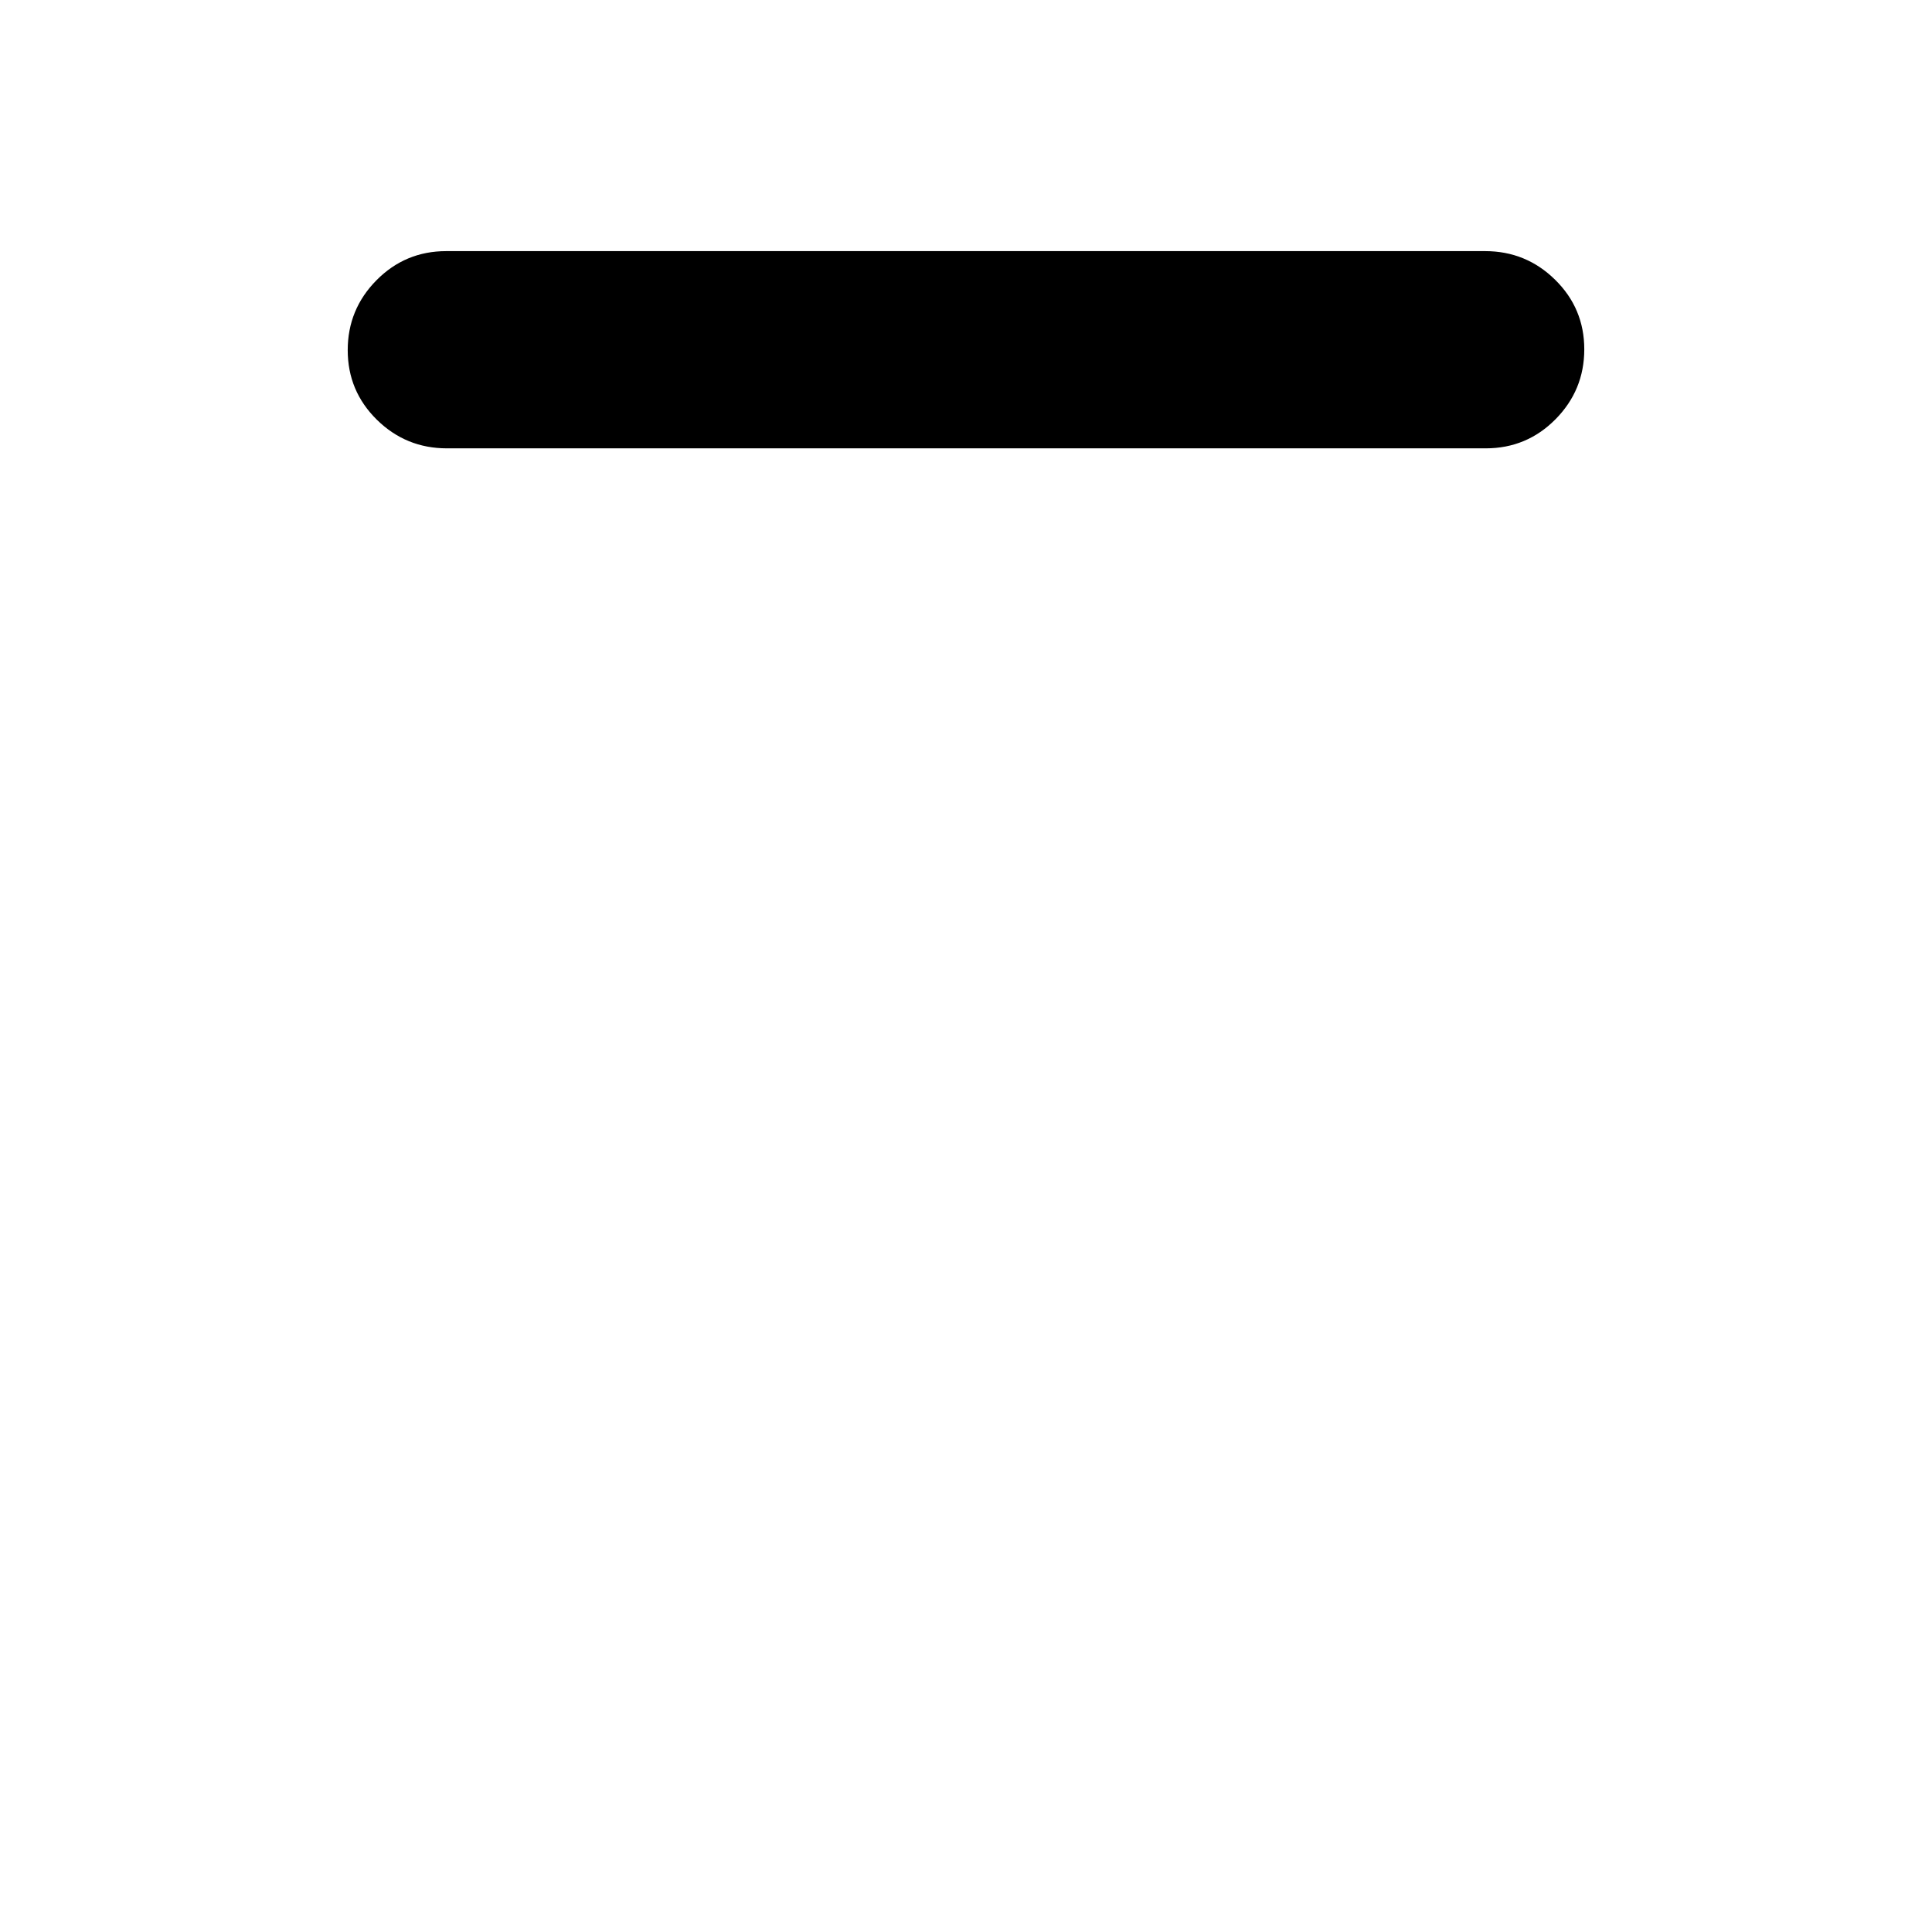 <svg xmlns="http://www.w3.org/2000/svg" height="20" viewBox="0 -960 960 960" width="20"><path d="M222.07-737.22q-20.37 0-34.83-14.24-14.46-14.25-14.46-34.55 0-20.29 14.3-34.75t34.68-14.46h516.17q20.37 0 34.83 14.25 14.46 14.24 14.46 34.54 0 20.3-14.3 34.76-14.3 14.45-34.68 14.45H222.07Z"/></svg>
